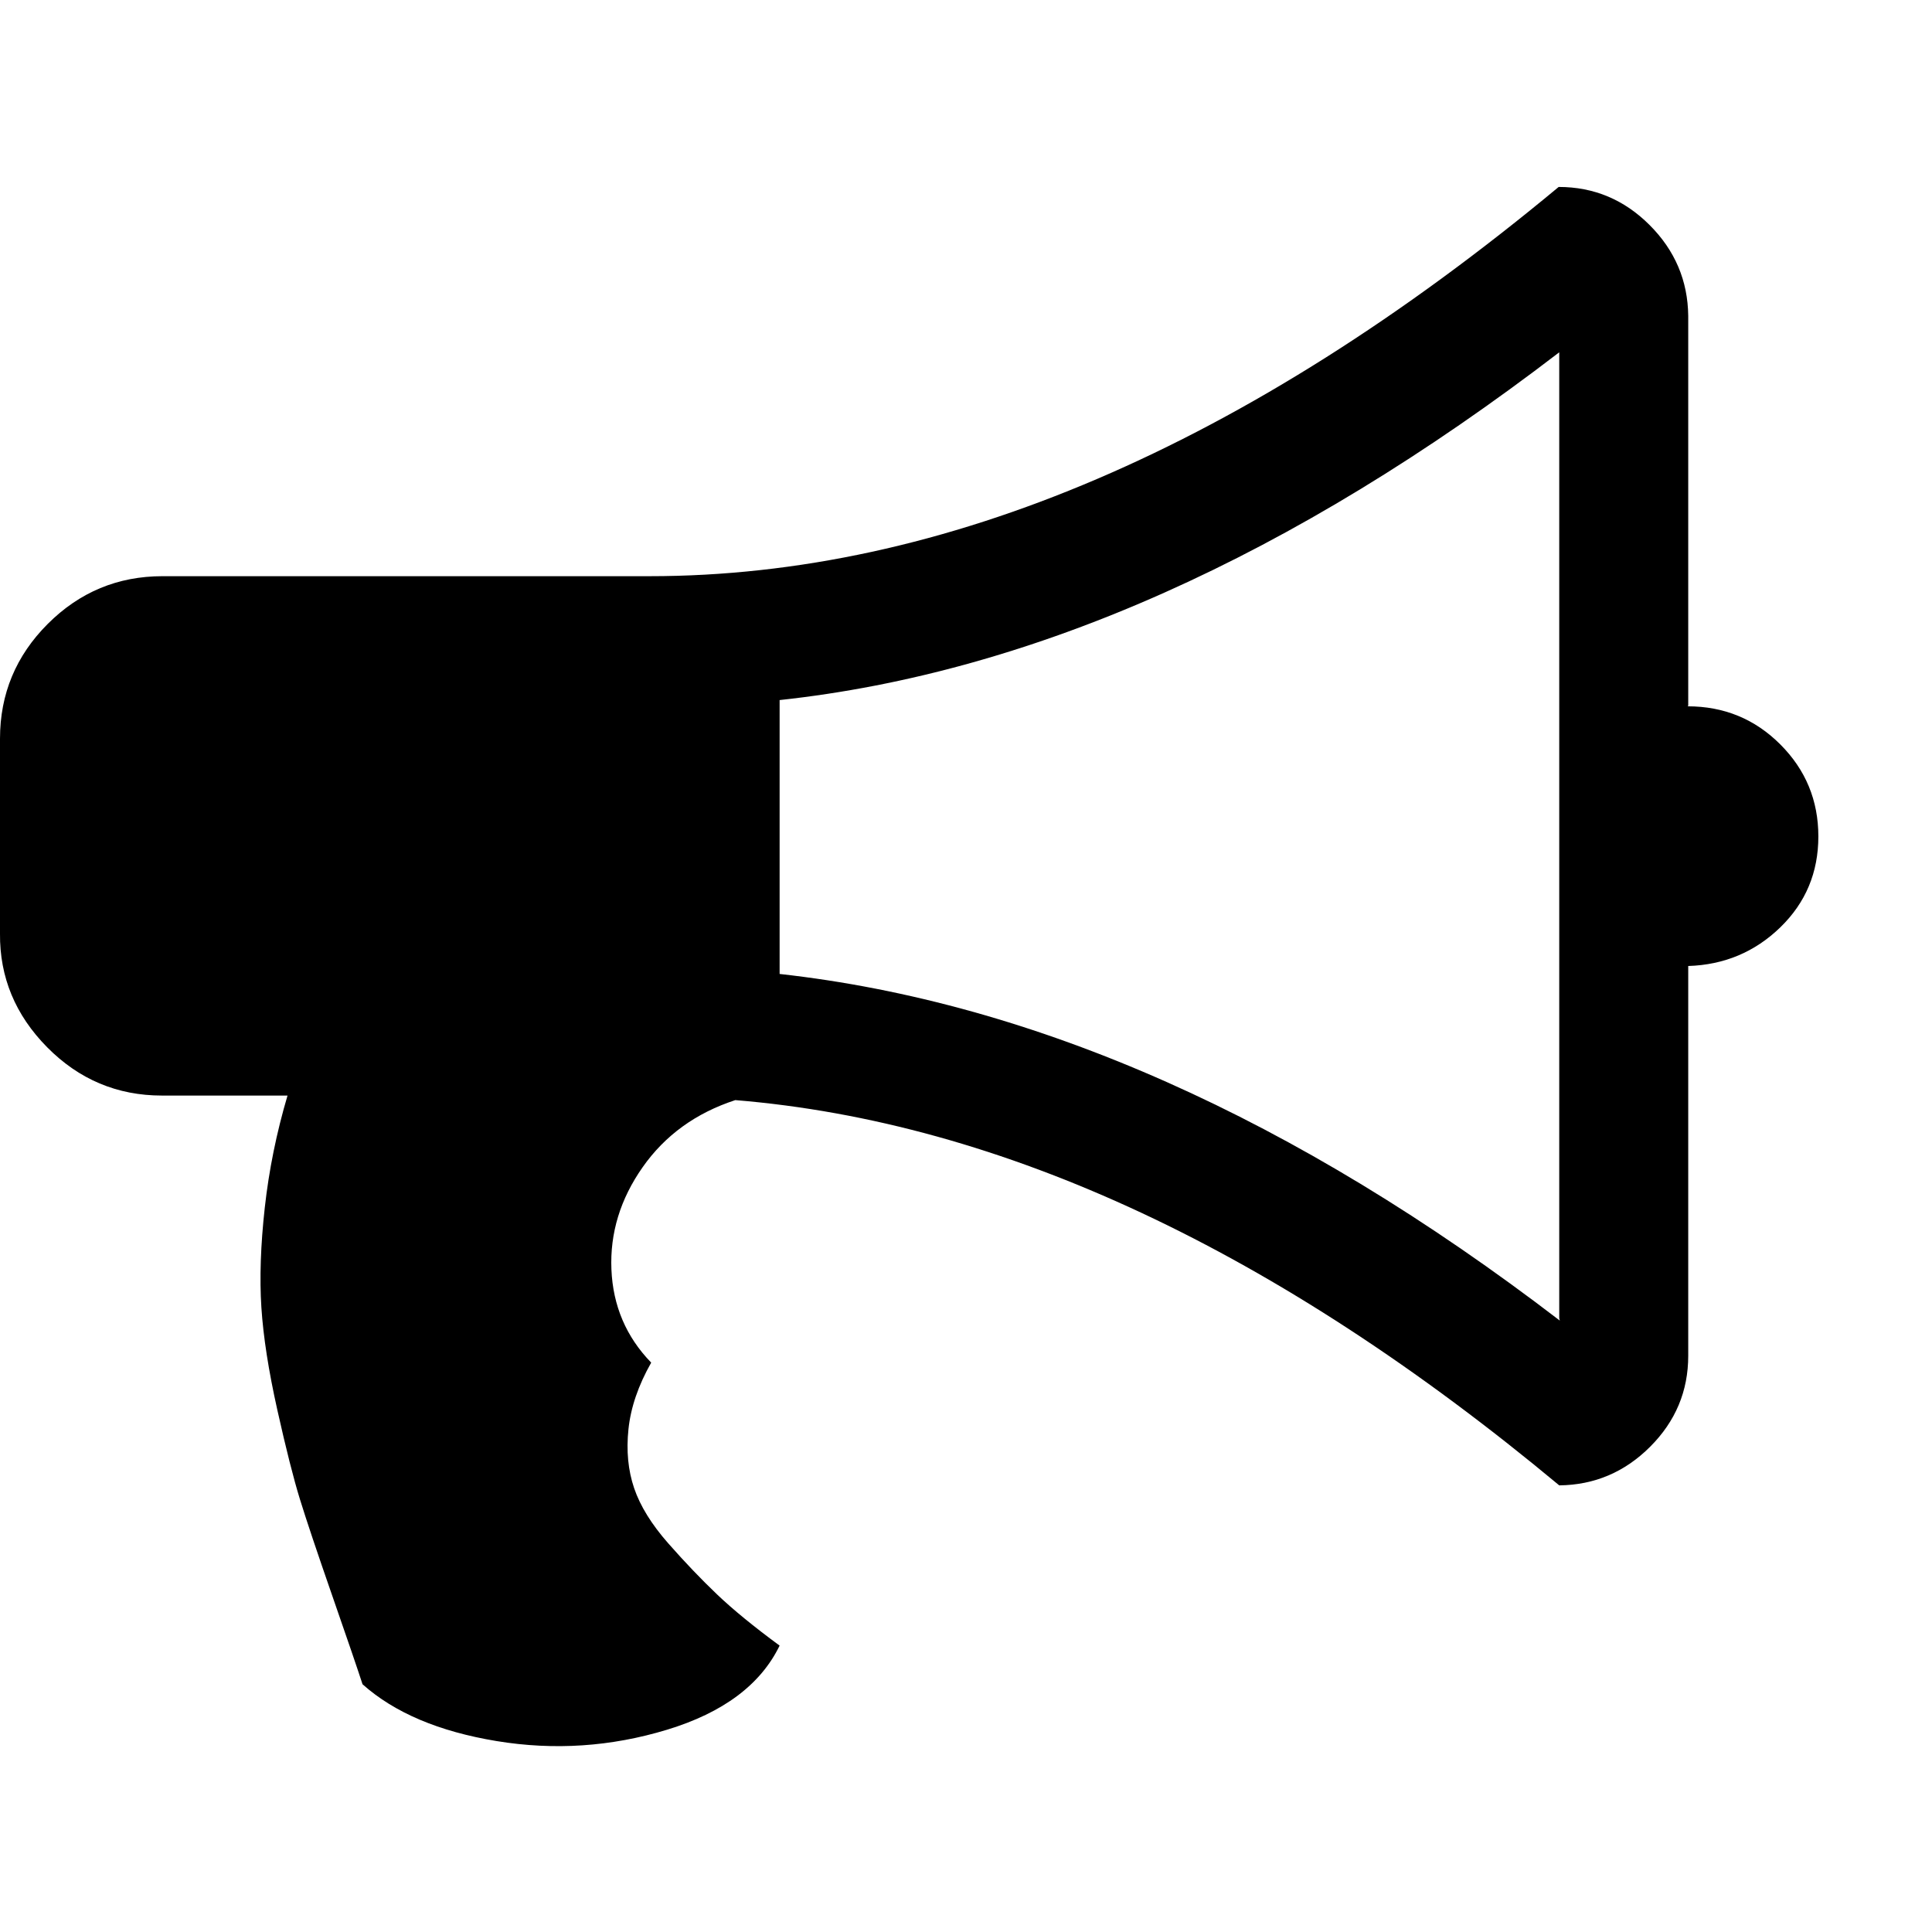 <svg class="icon icon-bullhorn" xmlns="http://www.w3.org/2000/svg" width="32" height="32" viewBox="0 0 34 32"><path d="M29.7 11.43q.96 0 1.63.67t.67 1.62-.67 1.6-1.62.68v6.86q0 .93-.67 1.6t-1.6.68q-7.45-6.2-14.5-6.78-1.04.34-1.63 1.18t-.55 1.8.7 1.64q-.34.6-.4 1.17t.1 1.04.6.97.86.9 1.1.9q-.5 1.03-1.98 1.48t-3 .2-2.36-1q-.13-.4-.53-1.55t-.57-1.7-.4-1.58-.28-1.8.06-1.76.4-1.97H2.85q-1.18 0-2.02-.85T0 15.43V12q0-1.18.84-2.02t2.02-.84h8.57q7.76 0 16-6.85.93 0 1.6.67t.68 1.6v6.86zM27.44 22.2V5.2q-7.04 5.4-13.72 6.12v4.82q6.75.75 13.73 6.1z"/></svg>